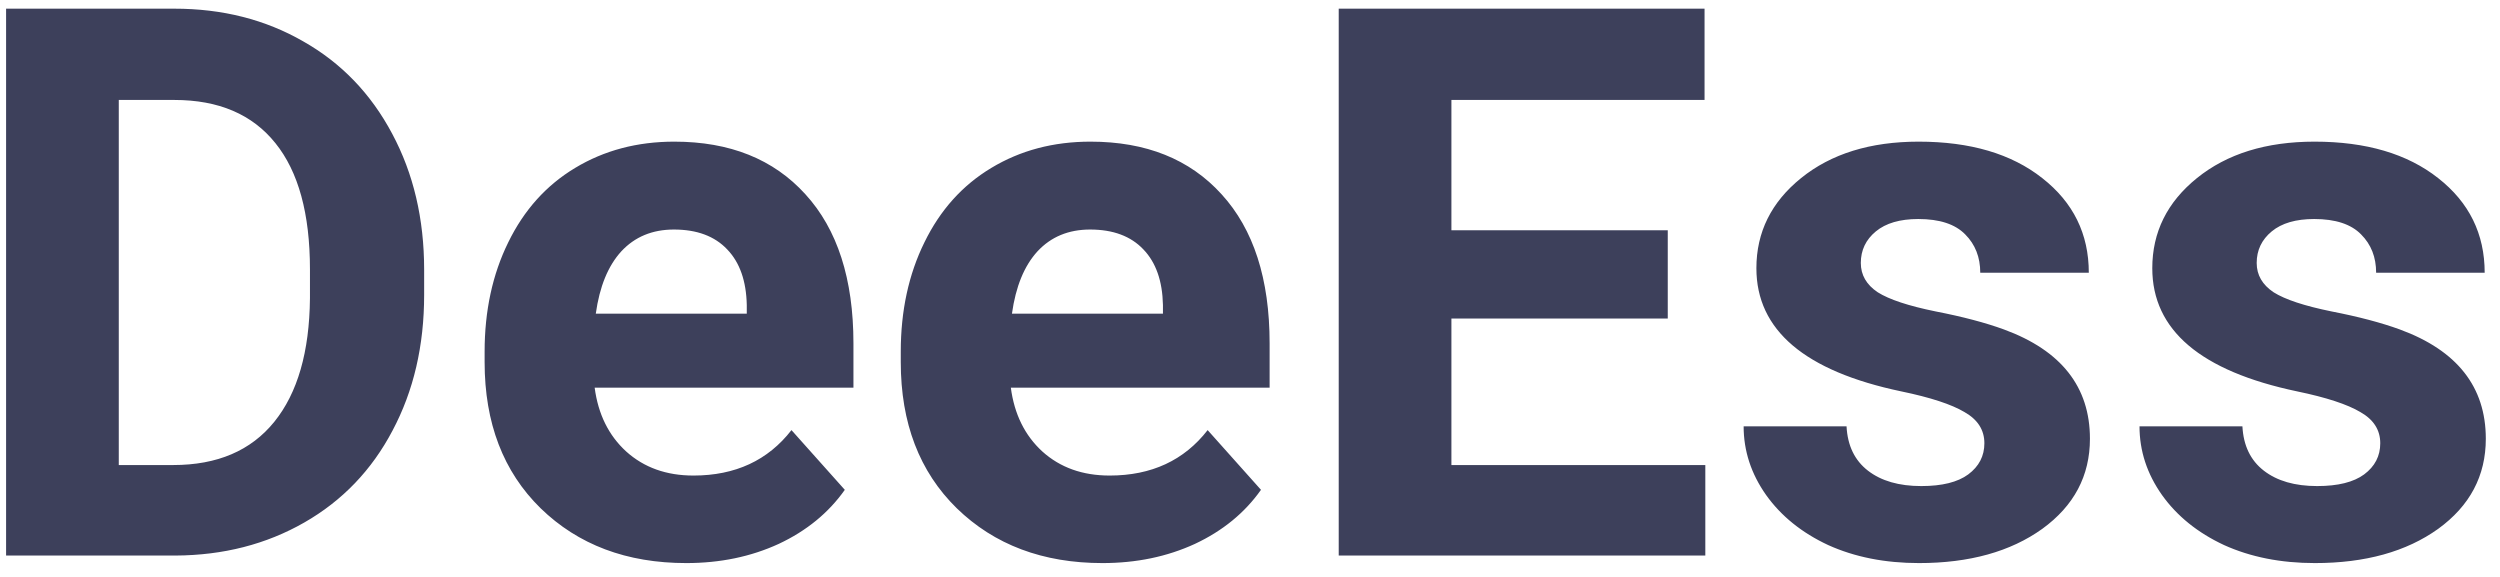 <svg width="117" height="27" viewBox="0 0 117 27" fill="none" xmlns="http://www.w3.org/2000/svg">
<path d="M0.285 26V0.406H8.16C10.41 0.406 12.42 0.916 14.19 1.936C15.971 2.943 17.359 4.385 18.355 6.26C19.352 8.123 19.85 10.244 19.85 12.623V13.801C19.85 16.18 19.357 18.295 18.373 20.146C17.4 21.998 16.023 23.434 14.242 24.453C12.461 25.473 10.451 25.988 8.213 26H0.285ZM5.559 4.678V21.764H8.107C10.17 21.764 11.746 21.09 12.836 19.742C13.926 18.395 14.482 16.467 14.506 13.959V12.605C14.506 10.004 13.967 8.035 12.889 6.699C11.81 5.352 10.234 4.678 8.16 4.678H5.559ZM32.119 26.352C29.33 26.352 27.057 25.496 25.299 23.785C23.553 22.074 22.68 19.795 22.68 16.947V16.455C22.68 14.545 23.049 12.84 23.787 11.34C24.525 9.828 25.568 8.668 26.916 7.859C28.275 7.039 29.822 6.629 31.557 6.629C34.158 6.629 36.203 7.449 37.691 9.09C39.191 10.73 39.941 13.057 39.941 16.068V18.143H27.83C27.994 19.385 28.486 20.381 29.307 21.131C30.139 21.881 31.188 22.256 32.453 22.256C34.41 22.256 35.94 21.547 37.041 20.129L39.537 22.924C38.775 24.002 37.744 24.846 36.443 25.455C35.143 26.053 33.701 26.352 32.119 26.352ZM31.539 10.742C30.531 10.742 29.711 11.082 29.078 11.762C28.457 12.441 28.059 13.414 27.883 14.68H34.949V14.275C34.926 13.15 34.621 12.283 34.035 11.674C33.449 11.053 32.617 10.742 31.539 10.742ZM51.596 26.352C48.807 26.352 46.533 25.496 44.775 23.785C43.029 22.074 42.156 19.795 42.156 16.947V16.455C42.156 14.545 42.525 12.84 43.264 11.34C44.002 9.828 45.045 8.668 46.393 7.859C47.752 7.039 49.299 6.629 51.033 6.629C53.635 6.629 55.68 7.449 57.168 9.09C58.668 10.73 59.418 13.057 59.418 16.068V18.143H47.307C47.471 19.385 47.963 20.381 48.783 21.131C49.615 21.881 50.664 22.256 51.93 22.256C53.887 22.256 55.416 21.547 56.518 20.129L59.014 22.924C58.252 24.002 57.221 24.846 55.92 25.455C54.619 26.053 53.178 26.352 51.596 26.352ZM51.016 10.742C50.008 10.742 49.188 11.082 48.555 11.762C47.934 12.441 47.535 13.414 47.359 14.68H54.426V14.275C54.402 13.15 54.098 12.283 53.512 11.674C52.926 11.053 52.094 10.742 51.016 10.742ZM78.051 14.908H67.926V21.764H79.809V26H62.652V0.406H79.773V4.678H67.926V10.777H78.051V14.908ZM92.869 20.744C92.869 20.123 92.559 19.637 91.938 19.285C91.328 18.922 90.344 18.6 88.984 18.318C84.461 17.369 82.199 15.447 82.199 12.553C82.199 10.865 82.897 9.459 84.291 8.334C85.697 7.197 87.531 6.629 89.793 6.629C92.207 6.629 94.135 7.197 95.576 8.334C97.029 9.471 97.756 10.947 97.756 12.764H92.676C92.676 12.037 92.441 11.44 91.973 10.971C91.504 10.49 90.772 10.25 89.775 10.25C88.92 10.25 88.258 10.443 87.789 10.83C87.32 11.217 87.086 11.709 87.086 12.307C87.086 12.869 87.35 13.326 87.877 13.678C88.416 14.018 89.318 14.316 90.584 14.574C91.85 14.82 92.916 15.102 93.783 15.418C96.467 16.402 97.809 18.107 97.809 20.533C97.809 22.268 97.064 23.674 95.576 24.752C94.088 25.818 92.166 26.352 89.811 26.352C88.217 26.352 86.799 26.07 85.557 25.508C84.326 24.934 83.359 24.154 82.656 23.17C81.953 22.174 81.602 21.102 81.602 19.953H86.418C86.465 20.855 86.799 21.547 87.42 22.027C88.041 22.508 88.873 22.748 89.916 22.748C90.889 22.748 91.621 22.566 92.113 22.203C92.617 21.828 92.869 21.342 92.869 20.744ZM111.396 20.744C111.396 20.123 111.086 19.637 110.465 19.285C109.855 18.922 108.871 18.6 107.512 18.318C102.988 17.369 100.727 15.447 100.727 12.553C100.727 10.865 101.424 9.459 102.818 8.334C104.225 7.197 106.059 6.629 108.32 6.629C110.734 6.629 112.662 7.197 114.104 8.334C115.557 9.471 116.283 10.947 116.283 12.764H111.203C111.203 12.037 110.969 11.44 110.5 10.971C110.031 10.49 109.299 10.25 108.303 10.25C107.447 10.25 106.785 10.443 106.316 10.83C105.848 11.217 105.613 11.709 105.613 12.307C105.613 12.869 105.877 13.326 106.404 13.678C106.943 14.018 107.846 14.316 109.111 14.574C110.377 14.82 111.443 15.102 112.311 15.418C114.994 16.402 116.336 18.107 116.336 20.533C116.336 22.268 115.592 23.674 114.104 24.752C112.615 25.818 110.693 26.352 108.338 26.352C106.744 26.352 105.326 26.07 104.084 25.508C102.854 24.934 101.887 24.154 101.184 23.17C100.48 22.174 100.129 21.102 100.129 19.953H104.945C104.992 20.855 105.326 21.547 105.947 22.027C106.568 22.508 107.4 22.748 108.443 22.748C109.416 22.748 110.148 22.566 110.641 22.203C111.145 21.828 111.396 21.342 111.396 20.744Z" fill="#3D405B"/>
</svg>
